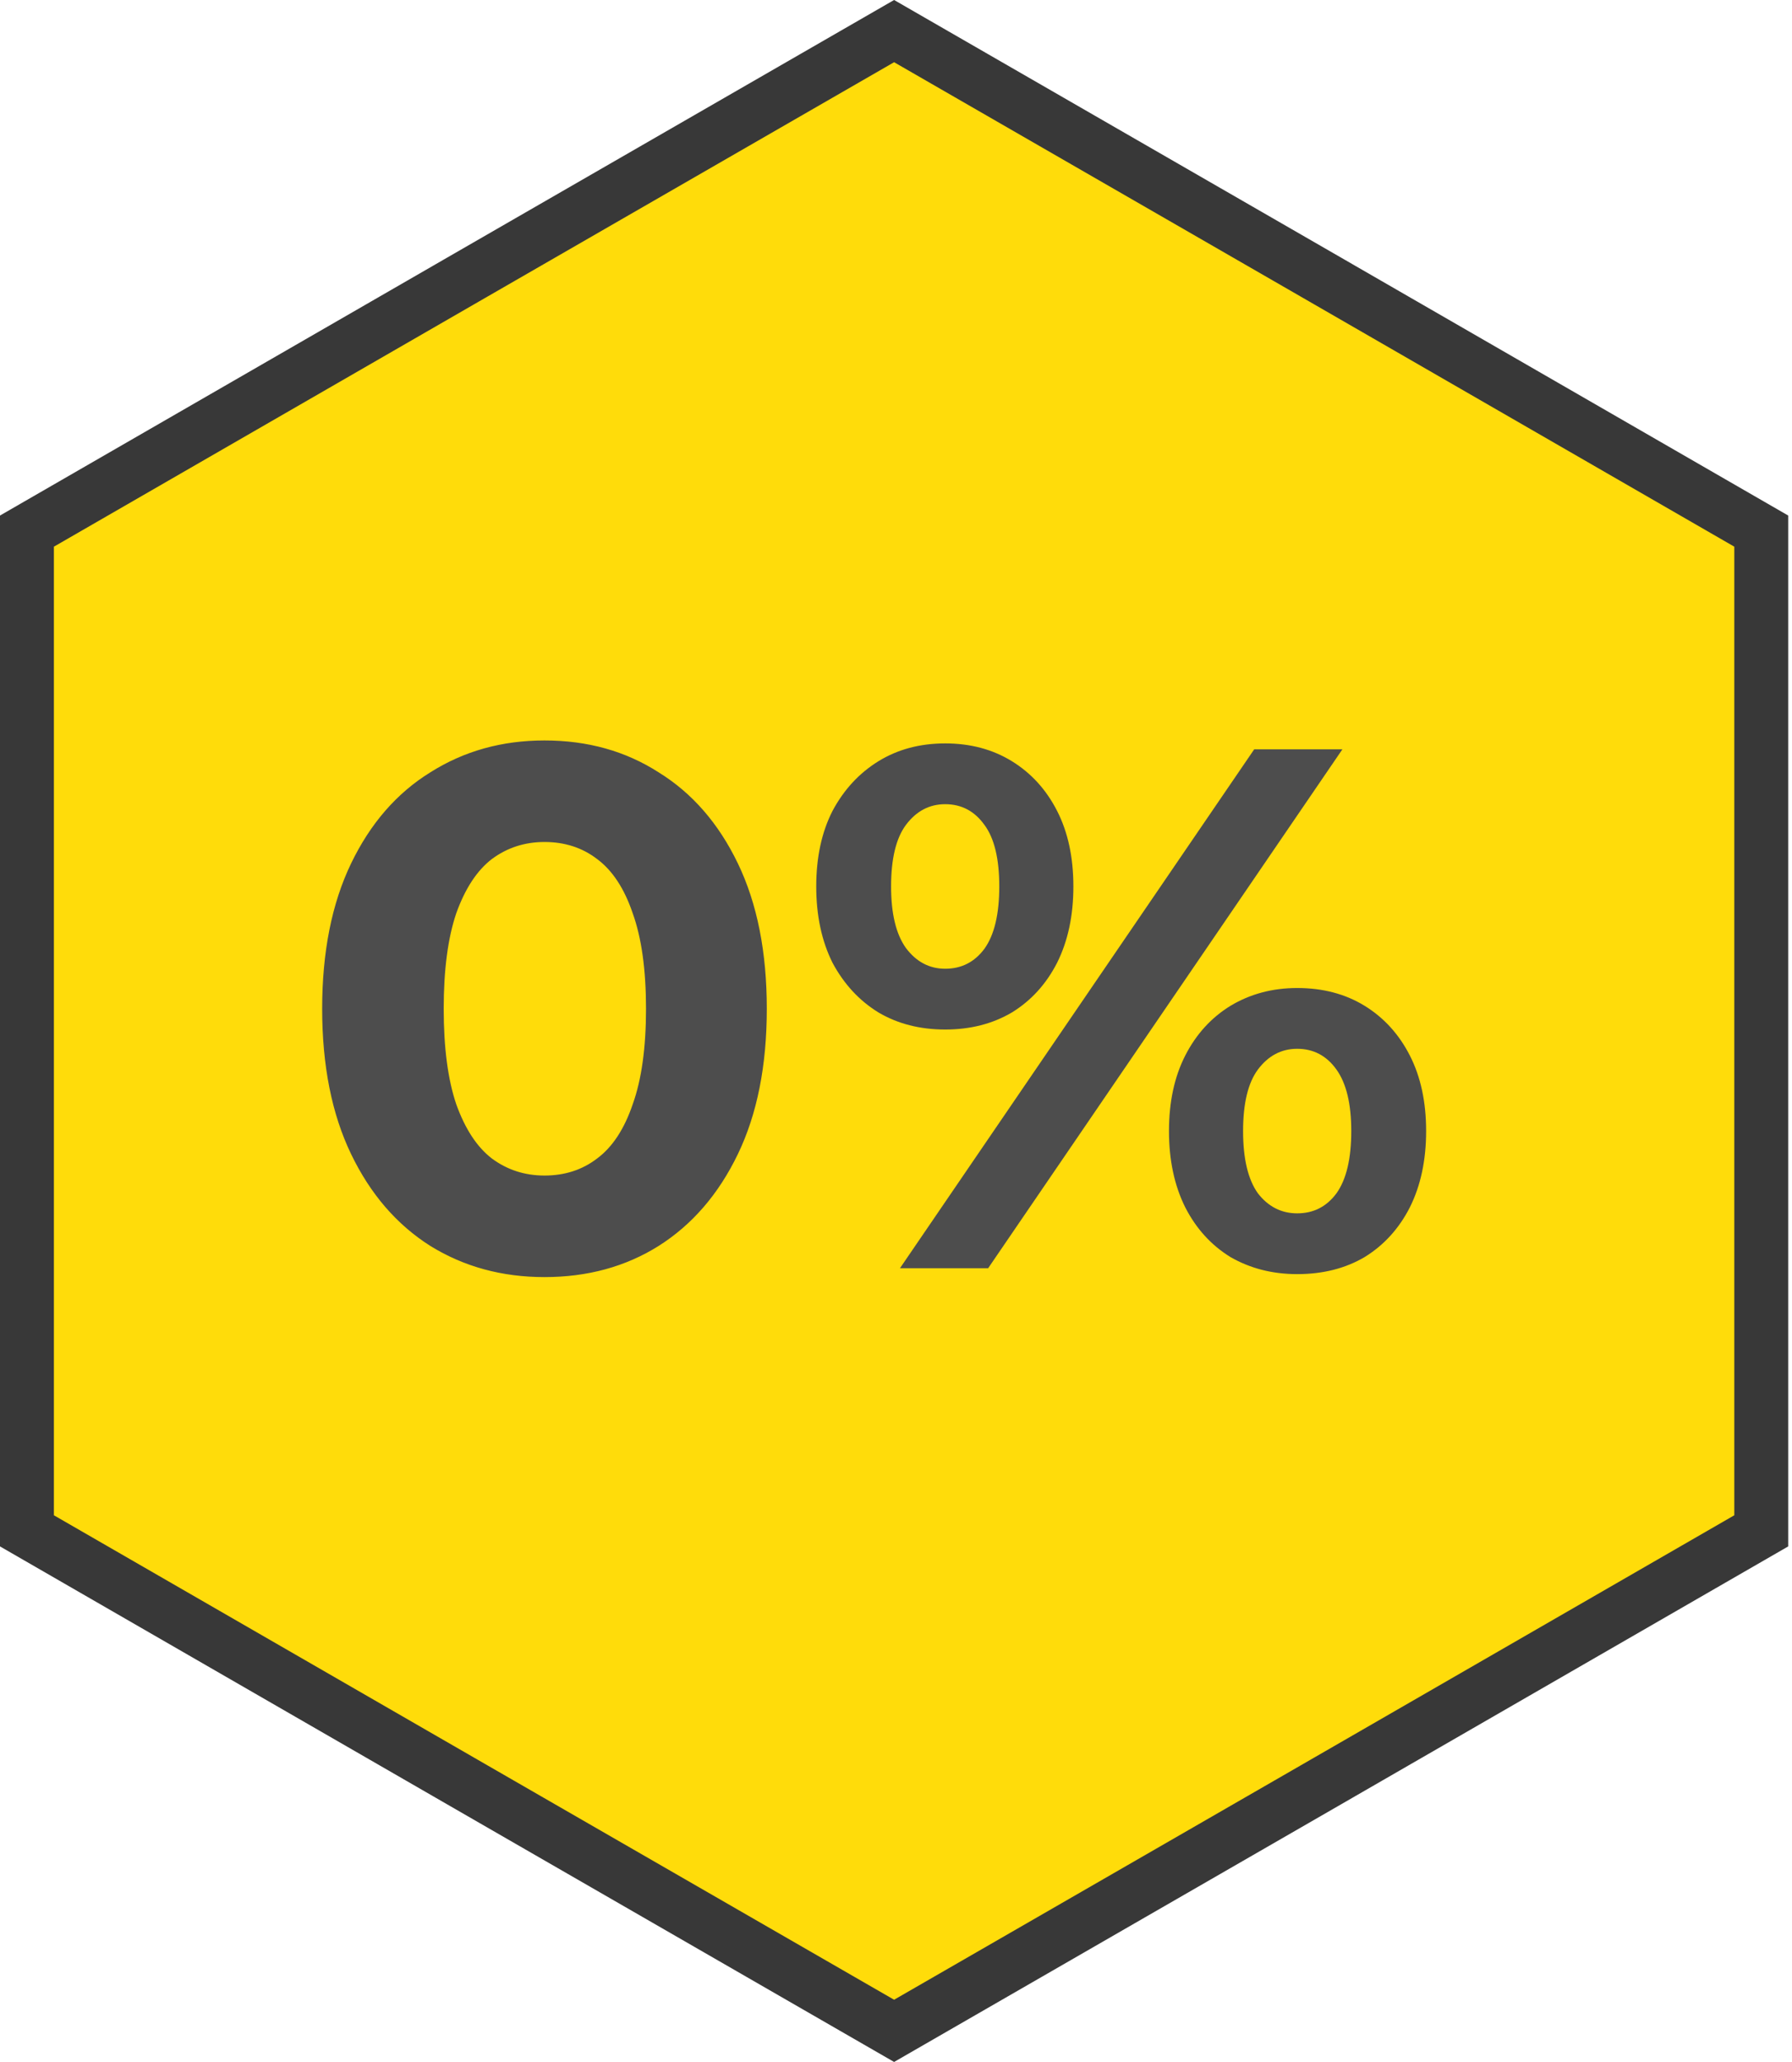 <svg width="133" height="153" viewBox="0 0 133 153" fill="none" xmlns="http://www.w3.org/2000/svg">
<path d="M98.54 132.147L98.54 132.148L66.359 150.692L34.179 132.148L34.178 132.147L2 113.591L2 76.507L2 39.409L34.178 20.853L34.179 20.852L66.359 2.308L98.54 20.852L98.54 20.853L130.718 39.409L130.718 76.507L130.718 113.591L98.54 132.147Z" fill="#FFDC0A" stroke="#383838" stroke-width="4"/>
<path d="M40.411 94.762C37.258 94.762 34.435 93.992 31.941 92.452C29.448 90.875 27.486 88.602 26.056 85.632C24.626 82.662 23.911 79.068 23.911 74.852C23.911 70.635 24.626 67.042 26.056 64.072C27.486 61.102 29.448 58.847 31.941 57.307C34.435 55.73 37.258 54.942 40.411 54.942C43.601 54.942 46.425 55.73 48.881 57.307C51.375 58.847 53.336 61.102 54.766 64.072C56.196 67.042 56.911 70.635 56.911 74.852C56.911 79.068 56.196 82.662 54.766 85.632C53.336 88.602 51.375 90.875 48.881 92.452C46.425 93.992 43.601 94.762 40.411 94.762ZM40.411 87.227C41.915 87.227 43.216 86.805 44.316 85.962C45.453 85.118 46.333 83.78 46.956 81.947C47.616 80.113 47.946 77.748 47.946 74.852C47.946 71.955 47.616 69.59 46.956 67.757C46.333 65.923 45.453 64.585 44.316 63.742C43.216 62.898 41.915 62.477 40.411 62.477C38.945 62.477 37.643 62.898 36.506 63.742C35.406 64.585 34.526 65.923 33.866 67.757C33.243 69.59 32.931 71.955 32.931 74.852C32.931 77.748 33.243 80.113 33.866 81.947C34.526 83.78 35.406 85.118 36.506 85.962C37.643 86.805 38.945 87.227 40.411 87.227ZM66.795 94.102L93.085 55.602L99.63 55.602L73.34 94.102L66.795 94.102ZM70.15 76.392C68.28 76.392 66.63 75.97 65.2 75.127C63.77 74.247 62.634 73.018 61.79 71.442C60.984 69.828 60.58 67.94 60.58 65.777C60.58 63.613 60.984 61.743 61.79 60.167C62.634 58.59 63.77 57.362 65.2 56.482C66.63 55.602 68.28 55.162 70.15 55.162C72.02 55.162 73.67 55.602 75.1 56.482C76.53 57.362 77.649 58.59 78.455 60.167C79.262 61.743 79.665 63.613 79.665 65.777C79.665 67.94 79.262 69.828 78.455 71.442C77.649 73.018 76.53 74.247 75.1 75.127C73.67 75.97 72.02 76.392 70.15 76.392ZM70.15 71.882C71.36 71.882 72.332 71.387 73.065 70.397C73.799 69.37 74.165 67.83 74.165 65.777C74.165 63.723 73.799 62.202 73.065 61.212C72.332 60.185 71.36 59.672 70.15 59.672C68.977 59.672 68.005 60.185 67.235 61.212C66.502 62.202 66.135 63.723 66.135 65.777C66.135 67.793 66.502 69.315 67.235 70.342C68.005 71.368 68.977 71.882 70.15 71.882ZM96.275 94.542C94.442 94.542 92.792 94.12 91.325 93.277C89.895 92.397 88.777 91.168 87.97 89.592C87.164 87.978 86.76 86.09 86.76 83.927C86.76 81.763 87.164 79.893 87.97 78.317C88.777 76.74 89.895 75.512 91.325 74.632C92.792 73.752 94.442 73.312 96.275 73.312C98.182 73.312 99.85 73.752 101.28 74.632C102.71 75.512 103.829 76.74 104.635 78.317C105.442 79.893 105.845 81.763 105.845 83.927C105.845 86.09 105.442 87.978 104.635 89.592C103.829 91.168 102.71 92.397 101.28 93.277C99.85 94.12 98.182 94.542 96.275 94.542ZM96.275 90.032C97.485 90.032 98.457 89.537 99.19 88.547C99.924 87.52 100.29 85.98 100.29 83.927C100.29 81.91 99.924 80.388 99.19 79.362C98.457 78.335 97.485 77.822 96.275 77.822C95.102 77.822 94.13 78.335 93.36 79.362C92.627 80.352 92.26 81.873 92.26 83.927C92.26 85.98 92.627 87.52 93.36 88.547C94.13 89.537 95.102 90.032 96.275 90.032Z" fill="#4D4D4D"/>
</svg>
